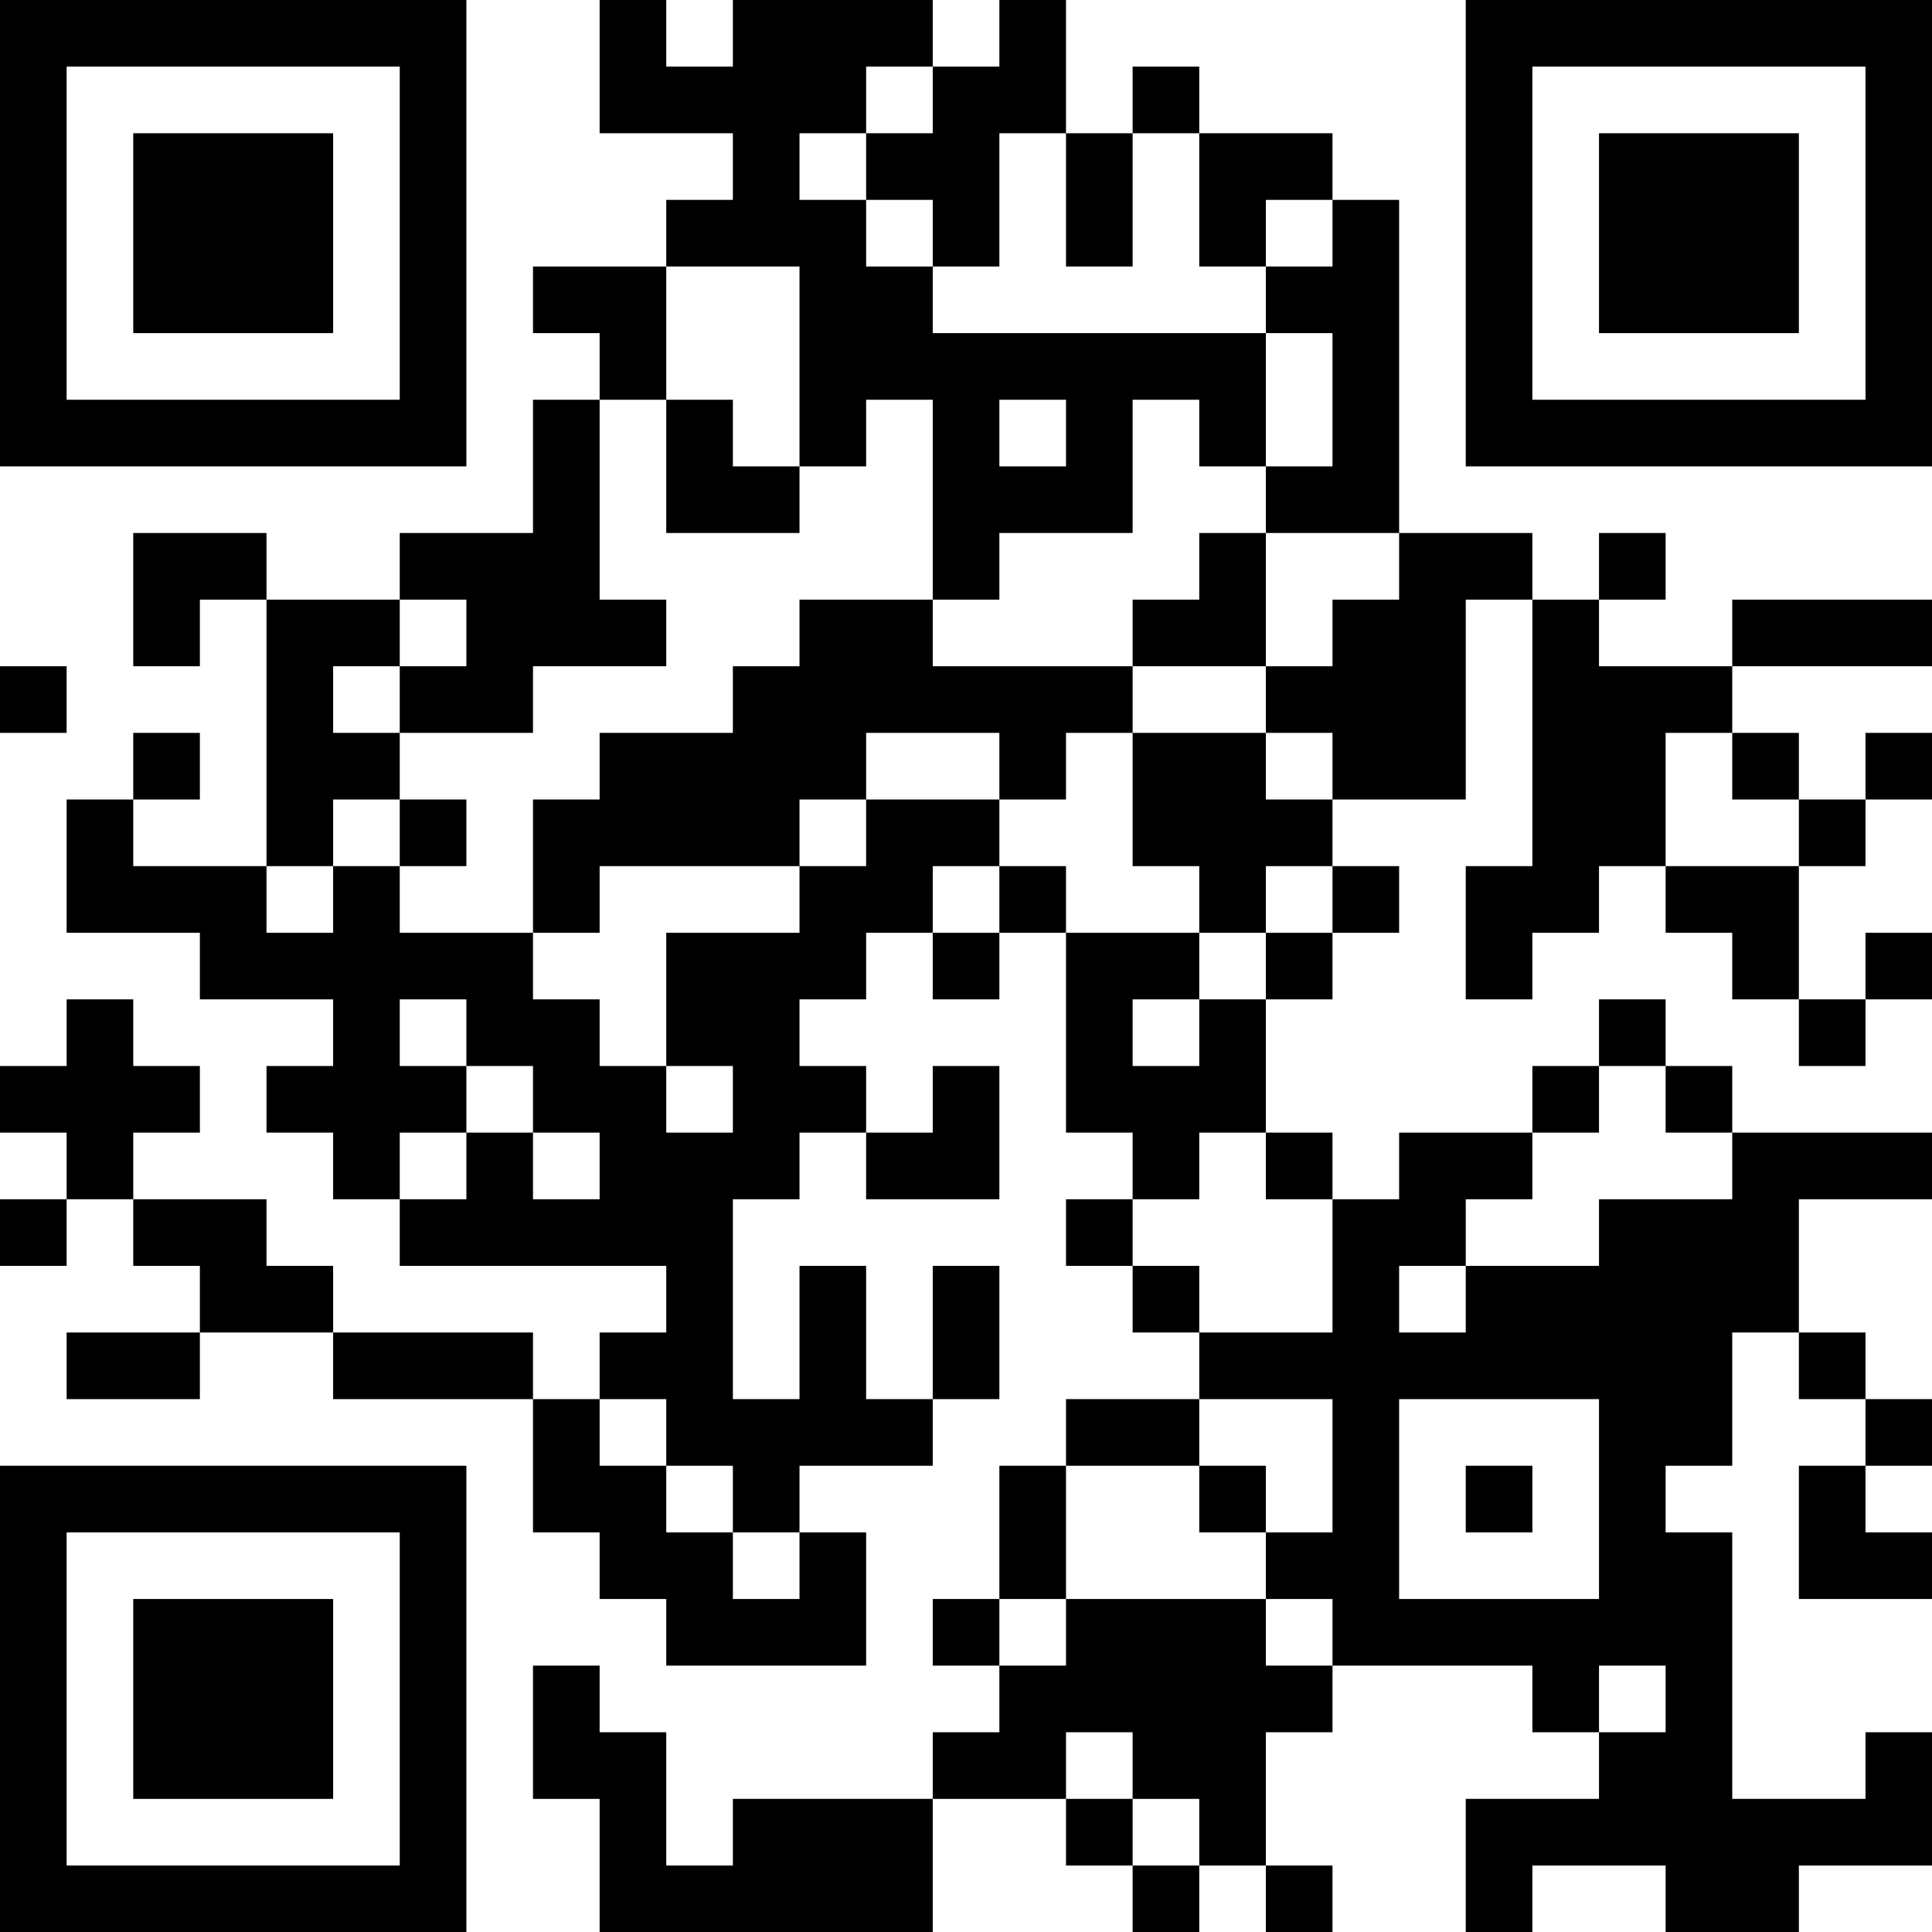 <?xml version="1.0" encoding="UTF-8"?>
<svg xmlns="http://www.w3.org/2000/svg" version="1.1" width="200" height="200" viewBox="0 0 200 200"><rect x="0" y="0" width="200" height="200" fill="#ffffff"/><g transform="scale(6.897)"><g transform="translate(0,0)"><path fill-rule="evenodd" d="M9 0L9 2L11 2L11 3L10 3L10 4L8 4L8 5L9 5L9 6L8 6L8 8L6 8L6 9L4 9L4 8L2 8L2 10L3 10L3 9L4 9L4 13L2 13L2 12L3 12L3 11L2 11L2 12L1 12L1 14L3 14L3 15L5 15L5 16L4 16L4 17L5 17L5 18L6 18L6 19L10 19L10 20L9 20L9 21L8 21L8 20L5 20L5 19L4 19L4 18L2 18L2 17L3 17L3 16L2 16L2 15L1 15L1 16L0 16L0 17L1 17L1 18L0 18L0 19L1 19L1 18L2 18L2 19L3 19L3 20L1 20L1 21L3 21L3 20L5 20L5 21L8 21L8 23L9 23L9 24L10 24L10 25L13 25L13 23L12 23L12 22L14 22L14 21L15 21L15 19L14 19L14 21L13 21L13 19L12 19L12 21L11 21L11 18L12 18L12 17L13 17L13 18L15 18L15 16L14 16L14 17L13 17L13 16L12 16L12 15L13 15L13 14L14 14L14 15L15 15L15 14L16 14L16 17L17 17L17 18L16 18L16 19L17 19L17 20L18 20L18 21L16 21L16 22L15 22L15 24L14 24L14 25L15 25L15 26L14 26L14 27L11 27L11 28L10 28L10 26L9 26L9 25L8 25L8 27L9 27L9 29L14 29L14 27L16 27L16 28L17 28L17 29L18 29L18 28L19 28L19 29L20 29L20 28L19 28L19 26L20 26L20 25L23 25L23 26L24 26L24 27L22 27L22 29L23 29L23 28L25 28L25 29L27 29L27 28L29 28L29 26L28 26L28 27L26 27L26 23L25 23L25 22L26 22L26 20L27 20L27 21L28 21L28 22L27 22L27 24L29 24L29 23L28 23L28 22L29 22L29 21L28 21L28 20L27 20L27 18L29 18L29 17L26 17L26 16L25 16L25 15L24 15L24 16L23 16L23 17L21 17L21 18L20 18L20 17L19 17L19 15L20 15L20 14L21 14L21 13L20 13L20 12L22 12L22 9L23 9L23 13L22 13L22 15L23 15L23 14L24 14L24 13L25 13L25 14L26 14L26 15L27 15L27 16L28 16L28 15L29 15L29 14L28 14L28 15L27 15L27 13L28 13L28 12L29 12L29 11L28 11L28 12L27 12L27 11L26 11L26 10L29 10L29 9L26 9L26 10L24 10L24 9L25 9L25 8L24 8L24 9L23 9L23 8L21 8L21 3L20 3L20 2L18 2L18 1L17 1L17 2L16 2L16 0L15 0L15 1L14 1L14 0L11 0L11 1L10 1L10 0ZM13 1L13 2L12 2L12 3L13 3L13 4L14 4L14 5L19 5L19 7L18 7L18 6L17 6L17 8L15 8L15 9L14 9L14 6L13 6L13 7L12 7L12 4L10 4L10 6L9 6L9 9L10 9L10 10L8 10L8 11L6 11L6 10L7 10L7 9L6 9L6 10L5 10L5 11L6 11L6 12L5 12L5 13L4 13L4 14L5 14L5 13L6 13L6 14L8 14L8 15L9 15L9 16L10 16L10 17L11 17L11 16L10 16L10 14L12 14L12 13L13 13L13 12L15 12L15 13L14 13L14 14L15 14L15 13L16 13L16 14L18 14L18 15L17 15L17 16L18 16L18 15L19 15L19 14L20 14L20 13L19 13L19 14L18 14L18 13L17 13L17 11L19 11L19 12L20 12L20 11L19 11L19 10L20 10L20 9L21 9L21 8L19 8L19 7L20 7L20 5L19 5L19 4L20 4L20 3L19 3L19 4L18 4L18 2L17 2L17 4L16 4L16 2L15 2L15 4L14 4L14 3L13 3L13 2L14 2L14 1ZM10 6L10 8L12 8L12 7L11 7L11 6ZM15 6L15 7L16 7L16 6ZM18 8L18 9L17 9L17 10L14 10L14 9L12 9L12 10L11 10L11 11L9 11L9 12L8 12L8 14L9 14L9 13L12 13L12 12L13 12L13 11L15 11L15 12L16 12L16 11L17 11L17 10L19 10L19 8ZM0 10L0 11L1 11L1 10ZM25 11L25 13L27 13L27 12L26 12L26 11ZM6 12L6 13L7 13L7 12ZM6 15L6 16L7 16L7 17L6 17L6 18L7 18L7 17L8 17L8 18L9 18L9 17L8 17L8 16L7 16L7 15ZM24 16L24 17L23 17L23 18L22 18L22 19L21 19L21 20L22 20L22 19L24 19L24 18L26 18L26 17L25 17L25 16ZM18 17L18 18L17 18L17 19L18 19L18 20L20 20L20 18L19 18L19 17ZM9 21L9 22L10 22L10 23L11 23L11 24L12 24L12 23L11 23L11 22L10 22L10 21ZM18 21L18 22L16 22L16 24L15 24L15 25L16 25L16 24L19 24L19 25L20 25L20 24L19 24L19 23L20 23L20 21ZM21 21L21 24L24 24L24 21ZM18 22L18 23L19 23L19 22ZM22 22L22 23L23 23L23 22ZM24 25L24 26L25 26L25 25ZM16 26L16 27L17 27L17 28L18 28L18 27L17 27L17 26ZM0 0L0 7L7 7L7 0ZM1 1L1 6L6 6L6 1ZM2 2L2 5L5 5L5 2ZM22 0L22 7L29 7L29 0ZM23 1L23 6L28 6L28 1ZM24 2L24 5L27 5L27 2ZM0 22L0 29L7 29L7 22ZM1 23L1 28L6 28L6 23ZM2 24L2 27L5 27L5 24Z" fill="#000000"/></g></g></svg>
